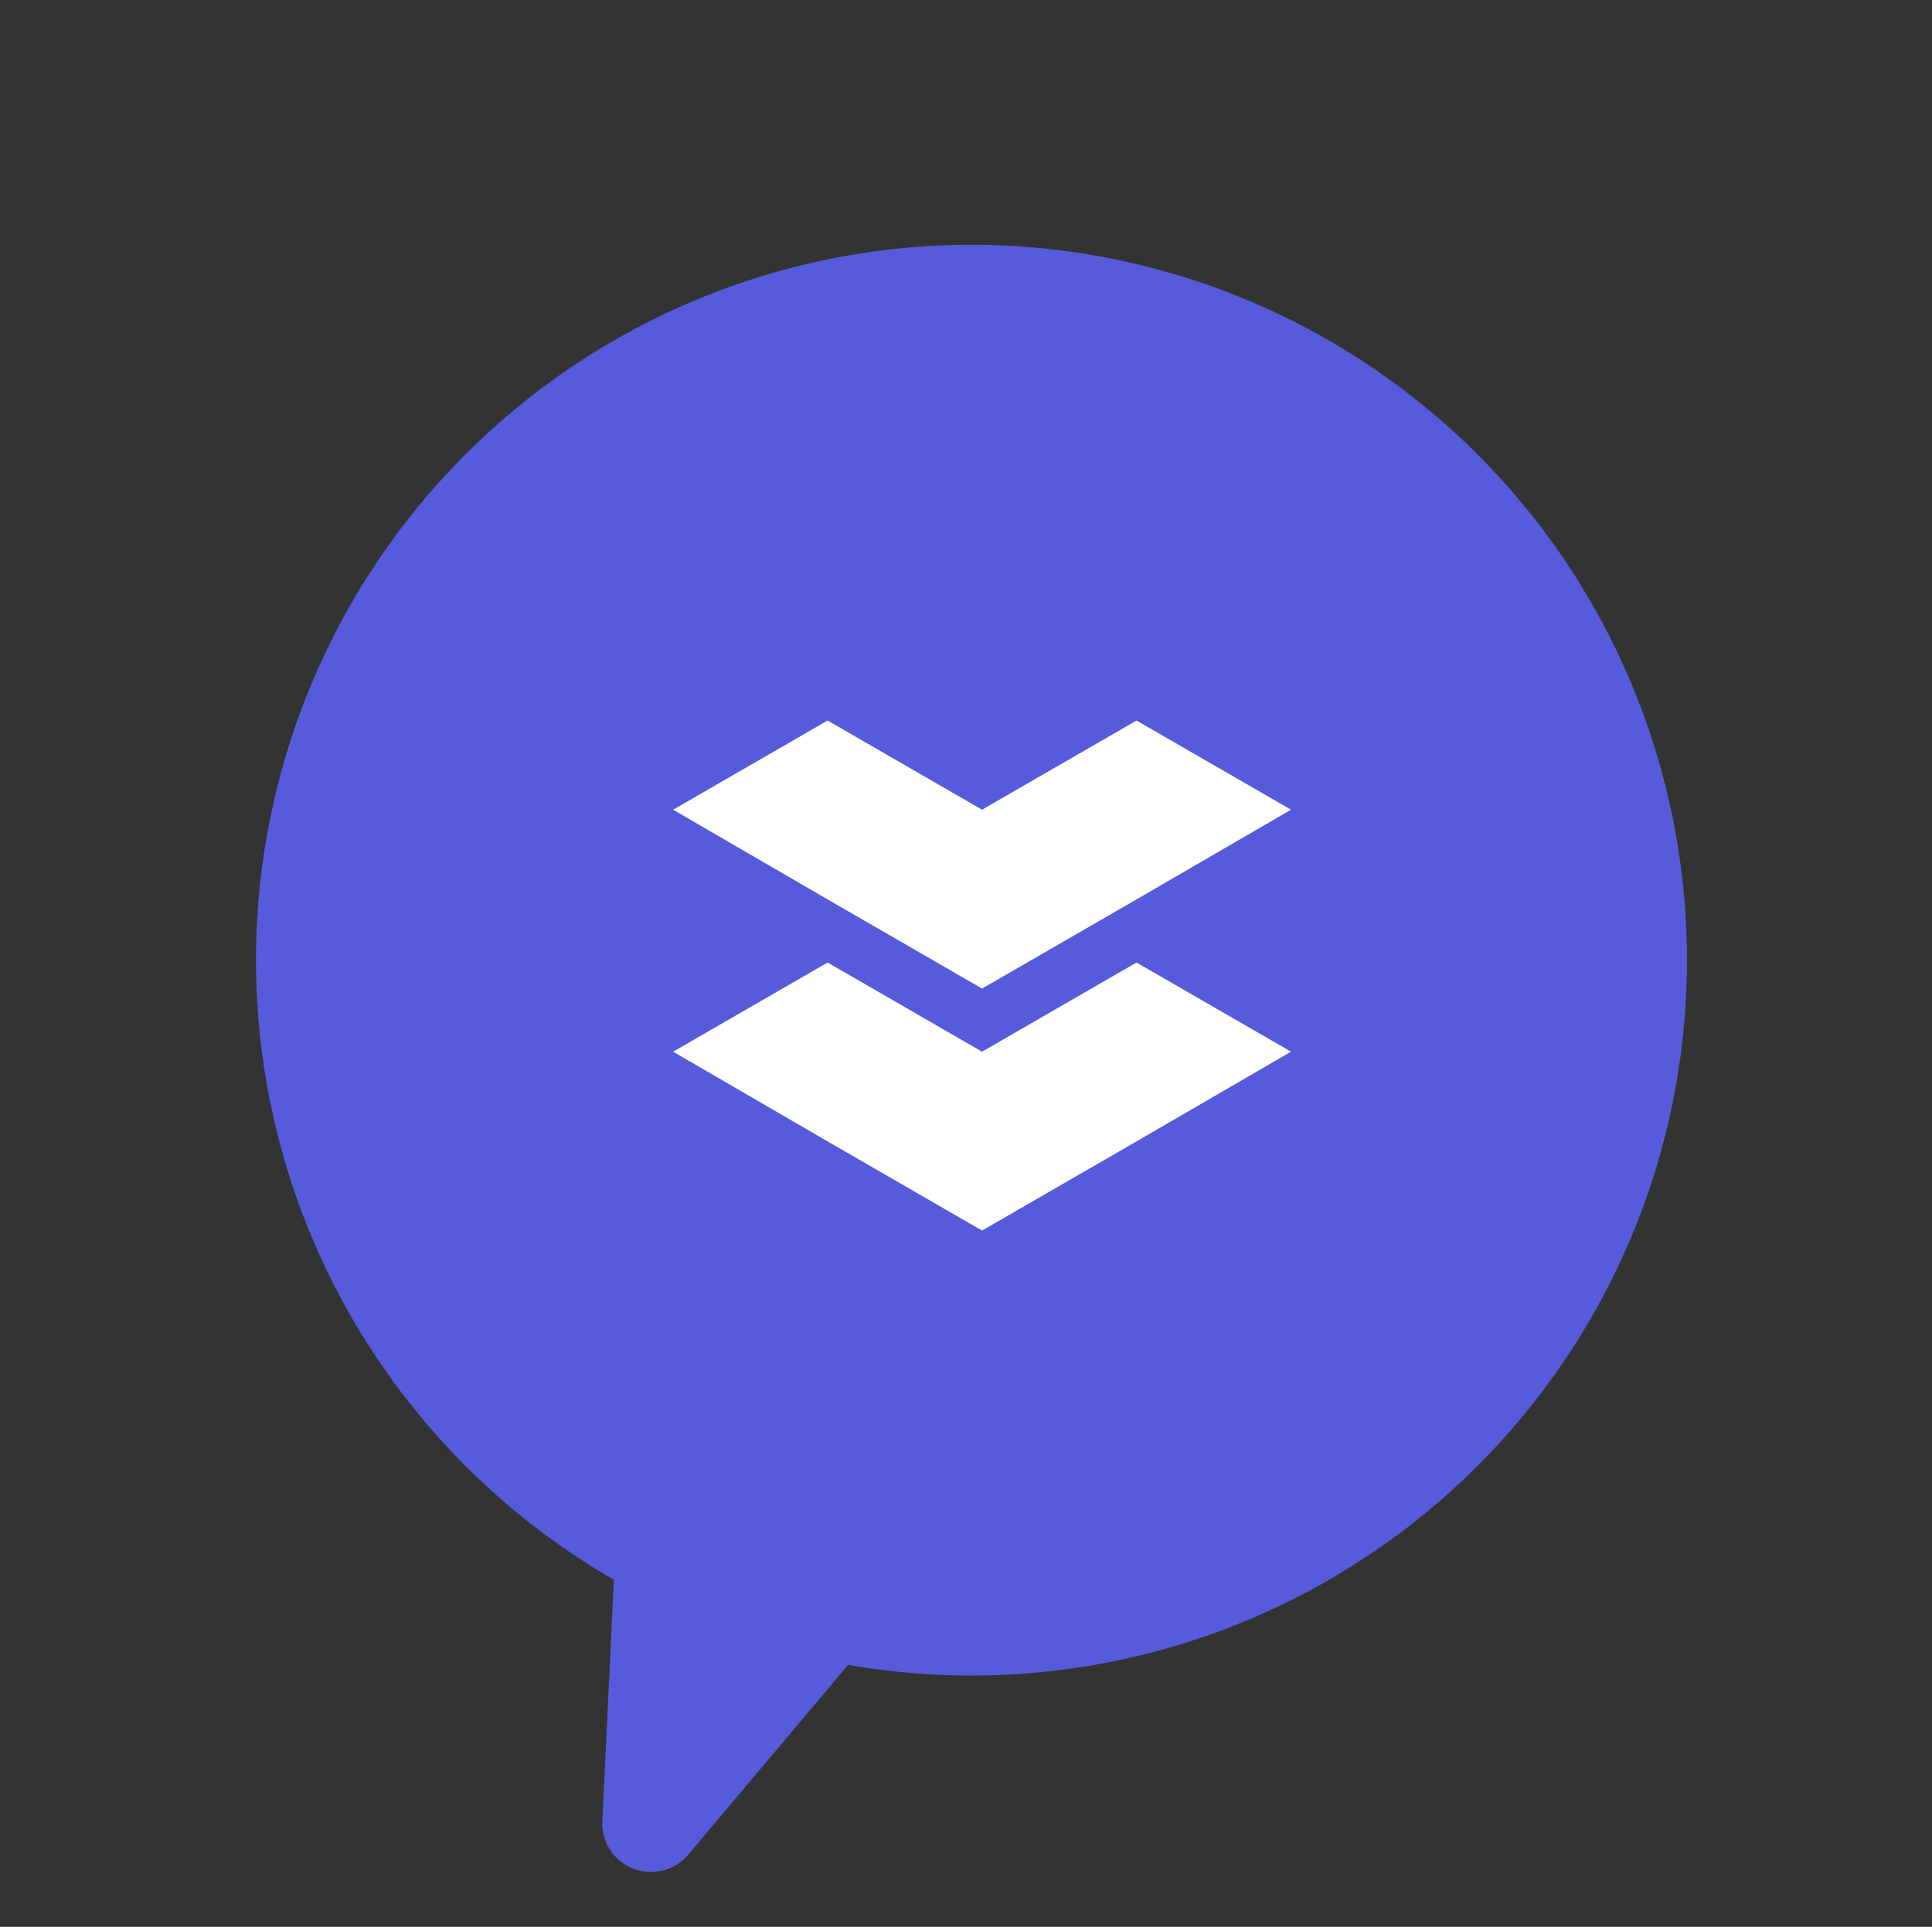 <svg xmlns="http://www.w3.org/2000/svg" id="Component_1315_2" width="215.099" height="214.568" viewBox="0 0 215.099 214.568">
    <rect x="0" y="0" width="215.099" height="214.568" fill="#333333" stroke="none"/>
    <defs>
        <style>
            .cls-2{fill:#fff}
        </style>
    </defs>
    <g id="Component_1230_5">
        <g id="Component_1115_238">
            <g id="Component_1118_1">
                <g id="Group_13532" transform="rotate(63 224.188 172.867)">
                    <path id="Path_21996" fill="#565bdb" d="M176.438 294.163a79.66 79.66 0 1 0-20.285 18.946l23.357 13.34a5.42 5.42 0 0 0 7.686-6.794z"/>
                </g>
            </g>
        </g>
    </g>
    <g id="Component_1314_1" transform="translate(74.942 80.236)">
        <path id="Path_21760" d="M3080.416 1702.055l17.2-9.929 17.2-9.989-17.2-9.928-17.2 9.928-17.194-9.928-17.2 9.928 17.2 9.989z" class="cls-2" transform="translate(-3046.023 -1645.262)"/>
        <path id="Path_21761" d="M3080.416 1582.847l17.2-9.93 17.2-9.989-17.2-9.929-17.2 9.929-17.194-9.928-17.2 9.929 17.2 9.989z" class="cls-2" transform="translate(-3046.023 -1553)"/>
    </g>
</svg>
